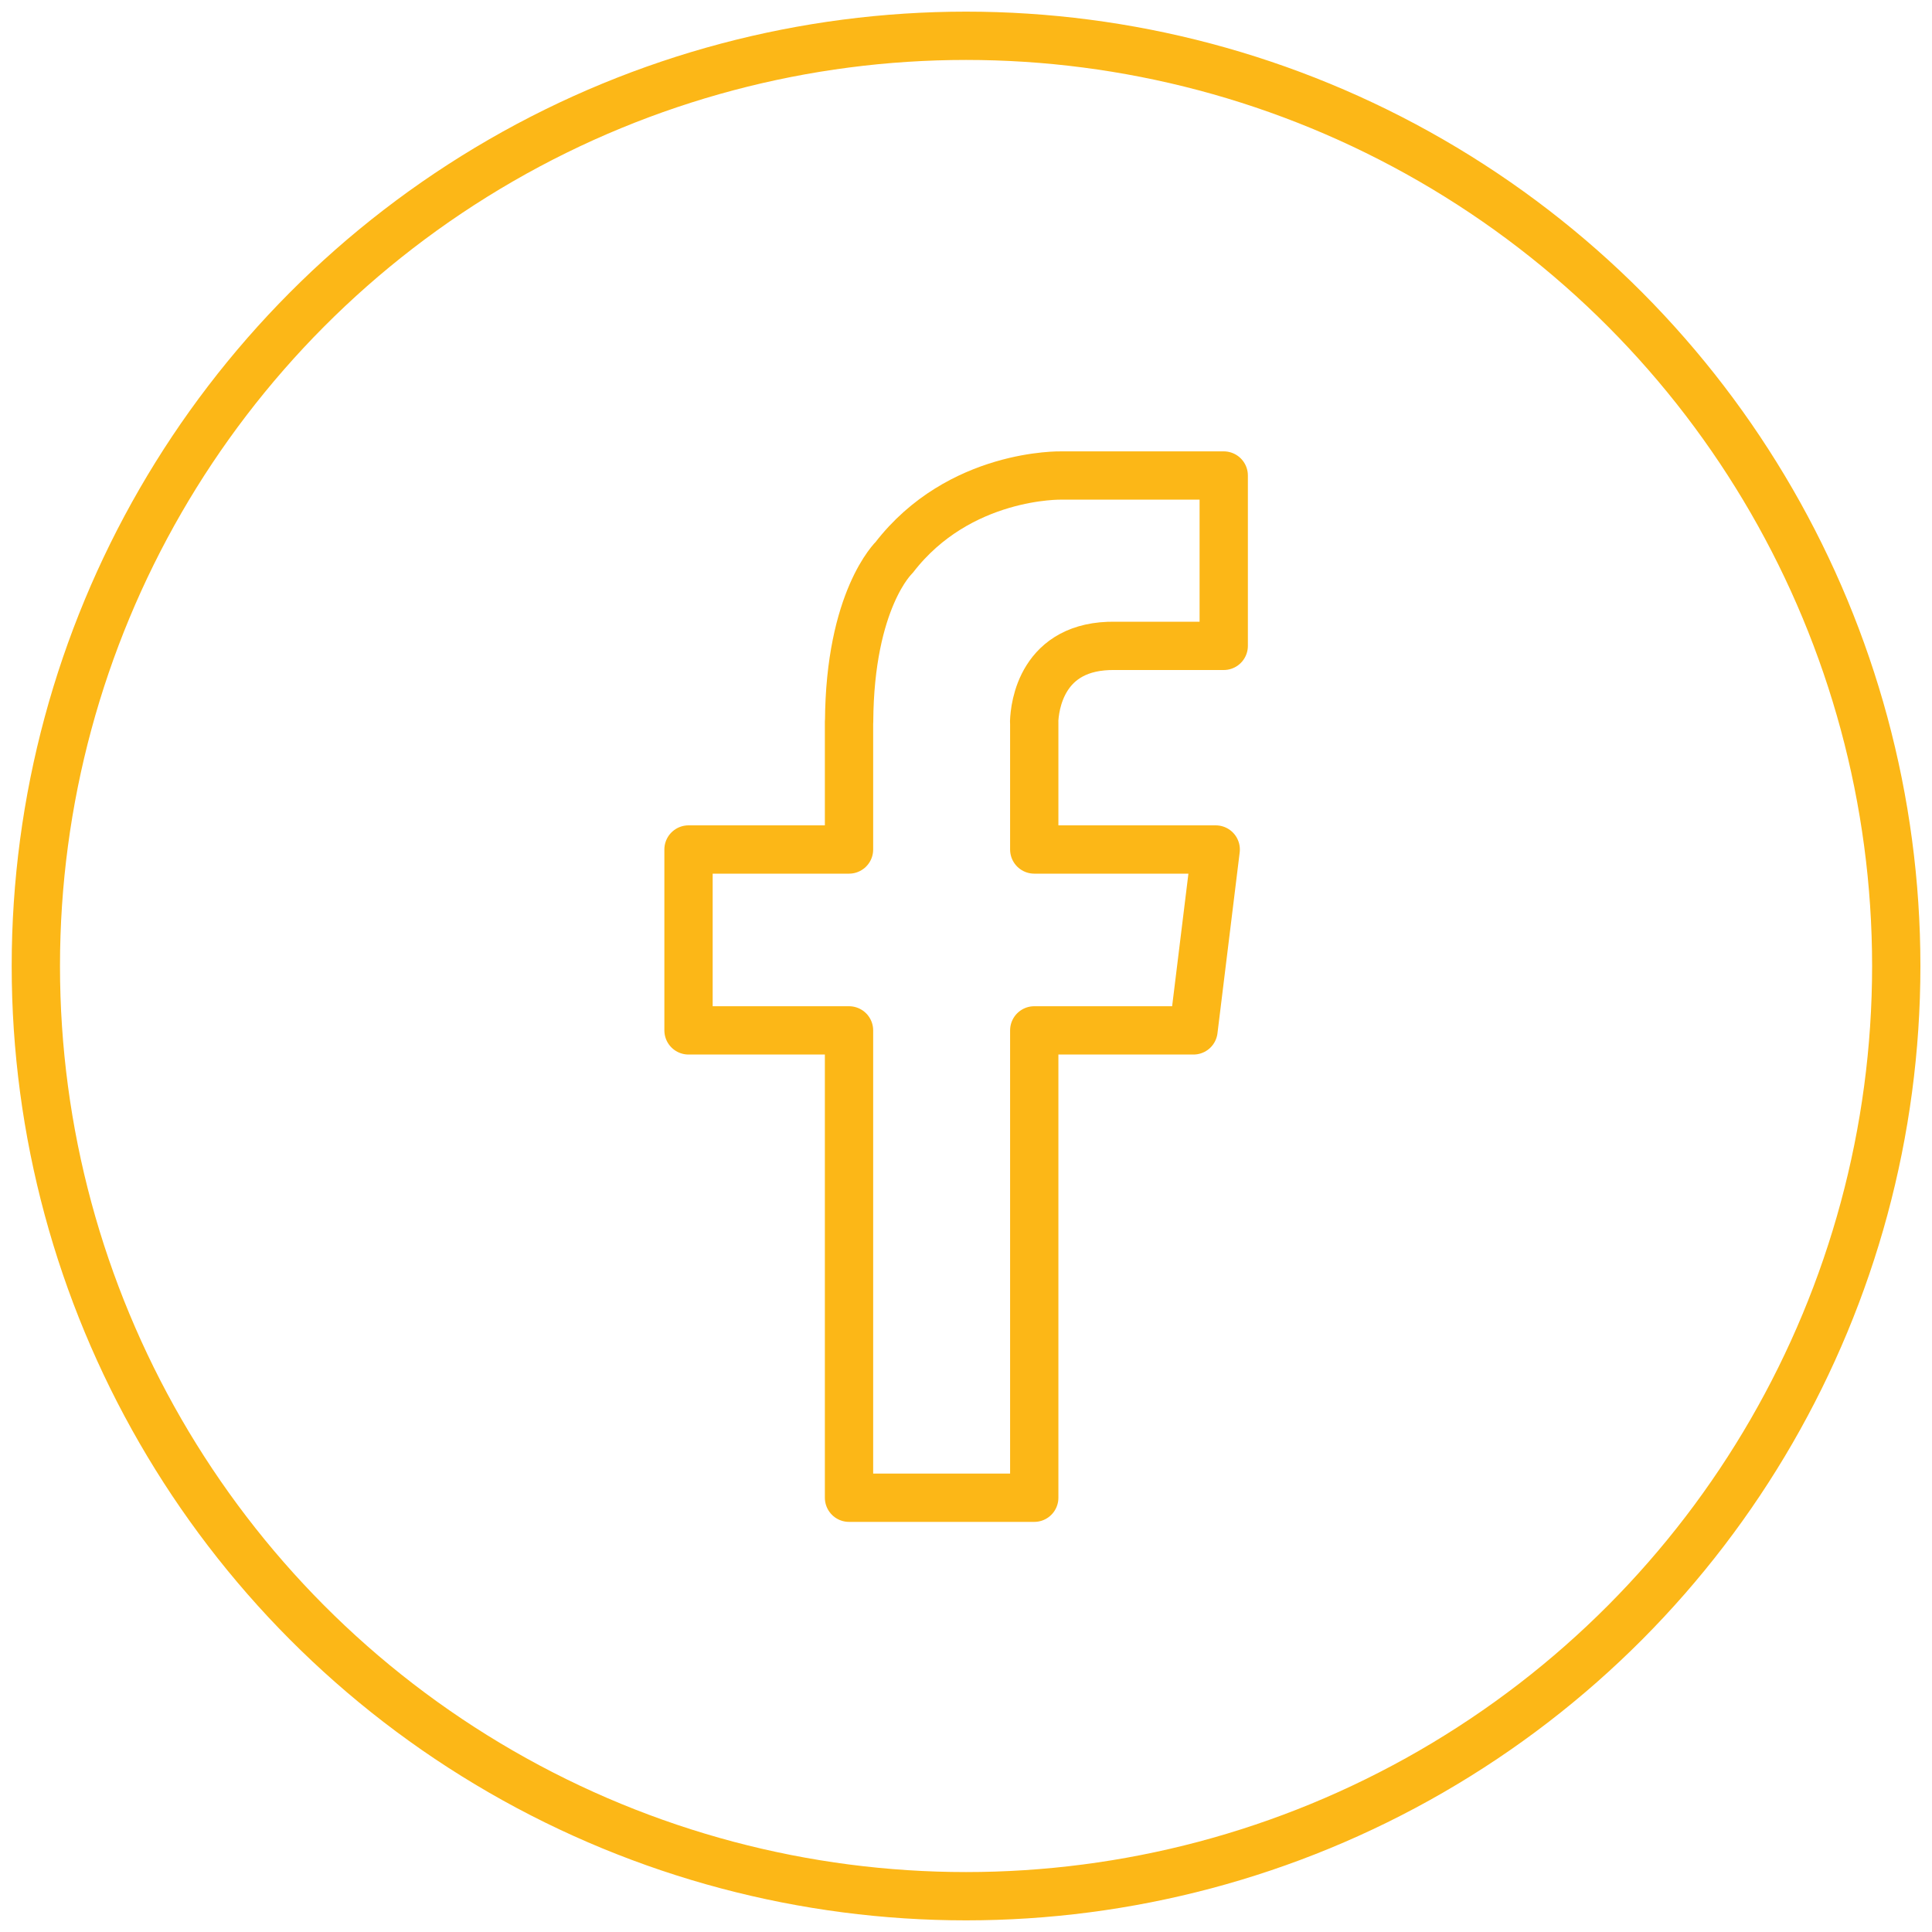 <?xml version="1.0" encoding="utf-8"?>
<!-- Generator: Adobe Illustrator 15.0.0, SVG Export Plug-In . SVG Version: 6.00 Build 0)  -->
<!DOCTYPE svg PUBLIC "-//W3C//DTD SVG 1.1//EN" "http://www.w3.org/Graphics/SVG/1.1/DTD/svg11.dtd">
<svg version="1.1" id="Layer_1" xmlns="http://www.w3.org/2000/svg" xmlns:xlink="http://www.w3.org/1999/xlink" x="0px" y="0px"
	 width="40px" height="40px" viewBox="0 0 40 40" enable-background="new 0 0 40 40" xml:space="preserve">
<g>
	<defs>
		<rect id="SVGID_5_" x="-76.125" y="0.25" width="40" height="40"/>
	</defs>
	<clipPath id="SVGID_1_">
		<use xlink:href="#SVGID_5_"  overflow="visible"/>
	</clipPath>
	
		<circle clip-path="url(#SVGID_1_)" fill="none" stroke="#FCB717" stroke-linecap="round" stroke-linejoin="round" cx="-56.124" cy="20.25" r="19.259"/>
</g>
<g>
	<defs>
		<rect id="SVGID_7_" x="-76.125" y="0.25" width="40" height="40"/>
	</defs>
	<clipPath id="SVGID_2_">
		<use xlink:href="#SVGID_7_"  overflow="visible"/>
	</clipPath>
	
		<circle clip-path="url(#SVGID_2_)" fill="none" stroke="#FCB717" stroke-linecap="round" stroke-linejoin="round" cx="-56.124" cy="20.25" r="19.259"/>
</g>
<g>
	<defs>
		<rect id="SVGID_9_" width="40" height="40"/>
	</defs>
	<clipPath id="SVGID_3_">
		<use xlink:href="#SVGID_9_"  overflow="visible"/>
	</clipPath>
	
		<circle clip-path="url(#SVGID_3_)" fill="none" stroke="#FCB717" stroke-linecap="round" stroke-linejoin="round" cx="20.001" cy="20" r="19.259"/>
</g>
<g>
	<defs>
		<rect id="SVGID_11_" x="-76.625" y="62" width="40" height="40"/>
	</defs>
	<clipPath id="SVGID_4_">
		<use xlink:href="#SVGID_11_"  overflow="visible"/>
	</clipPath>
	
		<circle clip-path="url(#SVGID_4_)" fill="none" stroke="#FCB717" stroke-linecap="round" stroke-linejoin="round" cx="-56.624" cy="82" r="19.259"/>
</g>
<g>
	<defs>
		<rect id="SVGID_13_" x="-0.125" y="62.125" width="40" height="40"/>
	</defs>
	<clipPath id="SVGID_6_">
		<use xlink:href="#SVGID_13_"  overflow="visible"/>
	</clipPath>
	
		<circle clip-path="url(#SVGID_6_)" fill="none" stroke="#FCB717" stroke-linecap="round" stroke-linejoin="round" cx="19.876" cy="82.125" r="19.259"/>
</g>
<g>
	<path fill="none" stroke="#FCB717" stroke-linecap="round" stroke-linejoin="round" stroke-miterlimit="10" d="M-47.399,23.312
		c0,2.938-2.381,5.316-5.316,5.316h-6.624c-2.937,0-5.318-2.379-5.318-5.316v-6.625c0-2.936,2.381-5.317,5.318-5.317h6.624
		c2.936,0,5.316,2.382,5.316,5.317V23.312z"/>
	<path fill="none" stroke="#FCB717" stroke-linecap="round" stroke-linejoin="round" stroke-miterlimit="10" d="M-55.779,16.036
		c-2.208,0-3.997,1.789-3.997,3.996c0,2.207,1.789,3.995,3.997,3.995s3.998-1.788,3.998-3.995
		C-51.781,17.825-53.571,16.036-55.779,16.036z"/>
	
		<circle fill="none" stroke="#FCB717" stroke-linecap="round" stroke-linejoin="round" stroke-miterlimit="10" cx="-51.208" cy="15.045" r="1.004"/>
</g>
<g>
	<g>
		<path fill="none" stroke="#FCB717" stroke-linecap="round" stroke-linejoin="round" stroke-miterlimit="10" d="M23.094,13.372
			h2.242V9.845h-2.787l0,0h-0.576c0,0-2.113-0.053-3.462,1.699c0,0-0.917,0.865-0.931,3.399h-0.002v2.645h-3.323v3.745h3.323v9.676
			h3.835v-9.676h3.297l0.46-3.745h-3.757v-2.645h-0.002C21.42,14.648,21.553,13.345,23.094,13.372z"/>
	</g>
</g>
<g>
	<path fill="none" stroke="#FCB717" stroke-linecap="round" stroke-linejoin="round" stroke-miterlimit="10" d="M-58.88,89.94
		c6.571,0,10.163-5.443,10.163-10.164c0-0.153-0.002-0.309-0.011-0.461c0.698-0.504,1.305-1.135,1.781-1.85
		c-0.639,0.284-1.329,0.476-2.051,0.562c0.737-0.443,1.304-1.143,1.572-1.977c-0.689,0.409-1.456,0.708-2.27,0.868
		c-0.653-0.695-1.578-1.129-2.607-1.129c-1.973,0-3.571,1.601-3.571,3.572c0,0.279,0.032,0.55,0.092,0.813
		c-2.968-0.15-5.603-1.571-7.363-3.731c-0.307,0.527-0.483,1.14-0.483,1.794c0,1.238,0.63,2.332,1.591,2.976
		c-0.586-0.021-1.138-0.181-1.619-0.448c0,0.017,0,0.03,0,0.046c0,1.73,1.231,3.174,2.864,3.502
		c-0.299,0.081-0.614,0.125-0.94,0.125c-0.23,0-0.453-0.024-0.671-0.065c0.456,1.421,1.774,2.453,3.336,2.481
		c-1.222,0.959-2.762,1.529-4.436,1.529c-0.288,0-0.571-0.016-0.852-0.05C-62.774,89.351-60.898,89.94-58.88,89.94"/>
</g>
<g>
	<polyline fill="none" stroke="#FCB717" stroke-linecap="round" stroke-linejoin="round" stroke-miterlimit="10" points="
		11.037,76.024 20.403,83.583 29.648,75.88 	"/>
	
		<line fill="none" stroke="#FCB717" stroke-linecap="round" stroke-linejoin="round" stroke-miterlimit="10" x1="17.262" y1="81.151" x2="10.977" y2="88.773"/>
	
		<line fill="none" stroke="#FCB717" stroke-linecap="round" stroke-linejoin="round" stroke-miterlimit="10" x1="23.547" y1="81.029" x2="29.75" y2="88.855"/>
	<path fill="none" stroke="#FCB717" stroke-linecap="round" stroke-linejoin="round" stroke-miterlimit="10" d="M30.5,86.866
		c0,1.523-1.062,2.759-2.37,2.759H12.495c-1.309,0-2.37-1.235-2.37-2.759v-9.079c0-1.523,1.062-2.759,2.37-2.759H28.13
		c1.309,0,2.37,1.235,2.37,2.759V86.866z"/>
</g>
</svg>
